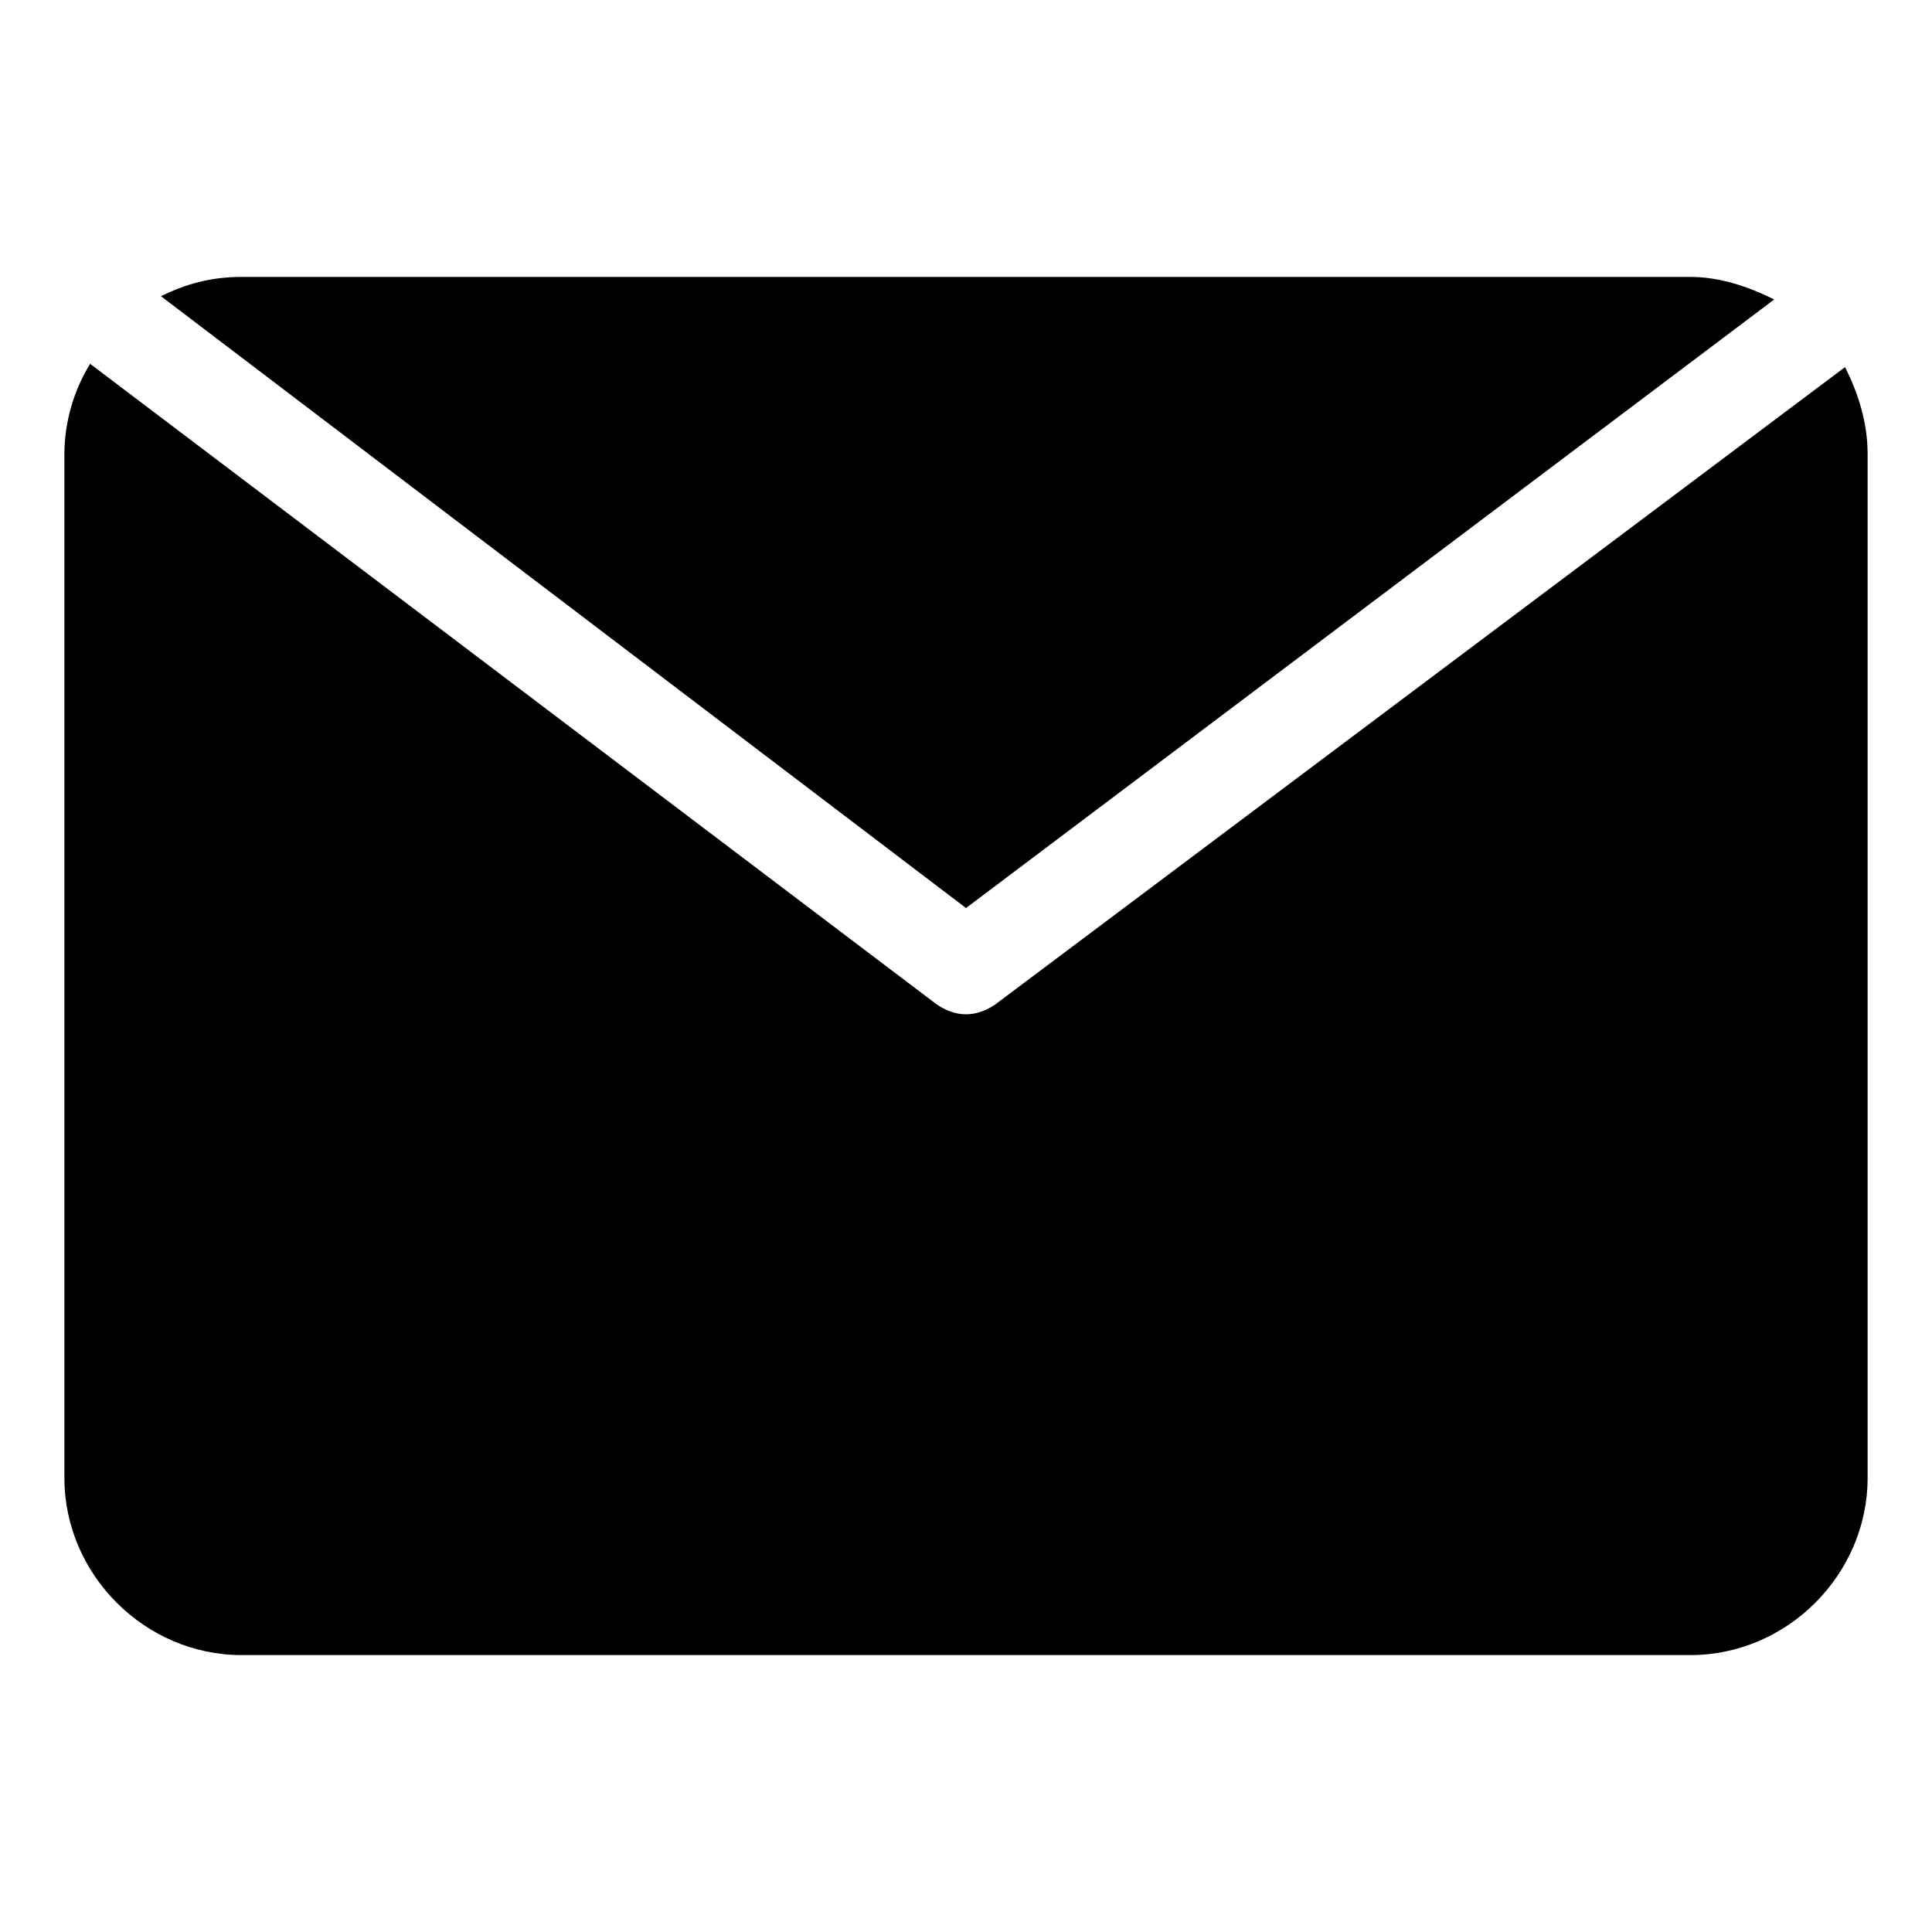 <?xml version="1.0" standalone="no"?><!DOCTYPE svg PUBLIC "-//W3C//DTD SVG 1.1//EN" "http://www.w3.org/Graphics/SVG/1.1/DTD/svg11.dtd"><svg t="1668076310598" class="icon" viewBox="0 0 1024 1024" version="1.1" xmlns="http://www.w3.org/2000/svg" p-id="4774" xmlns:xlink="http://www.w3.org/1999/xlink" width="64" height="64"><path d="M512 481.28L940.373 158.72c-13.653-6.827-29.013-11.947-44.373-11.947h-768c-15.36 0-29.013 3.413-42.667 10.24l426.667 324.267z" p-id="4775"></path><path d="M527.36 532.48c-5.12 3.413-10.24 5.12-15.36 5.12-5.12 0-10.24-1.707-15.36-5.12L47.787 192.853c-8.533 13.653-13.653 30.72-13.653 47.787v542.72c0 51.2 42.667 93.867 93.867 93.867h768c51.2 0 93.867-42.667 93.867-93.867V240.64c0-17.067-5.12-32.427-11.947-46.08L527.36 532.48z" p-id="4776"></path></svg>
